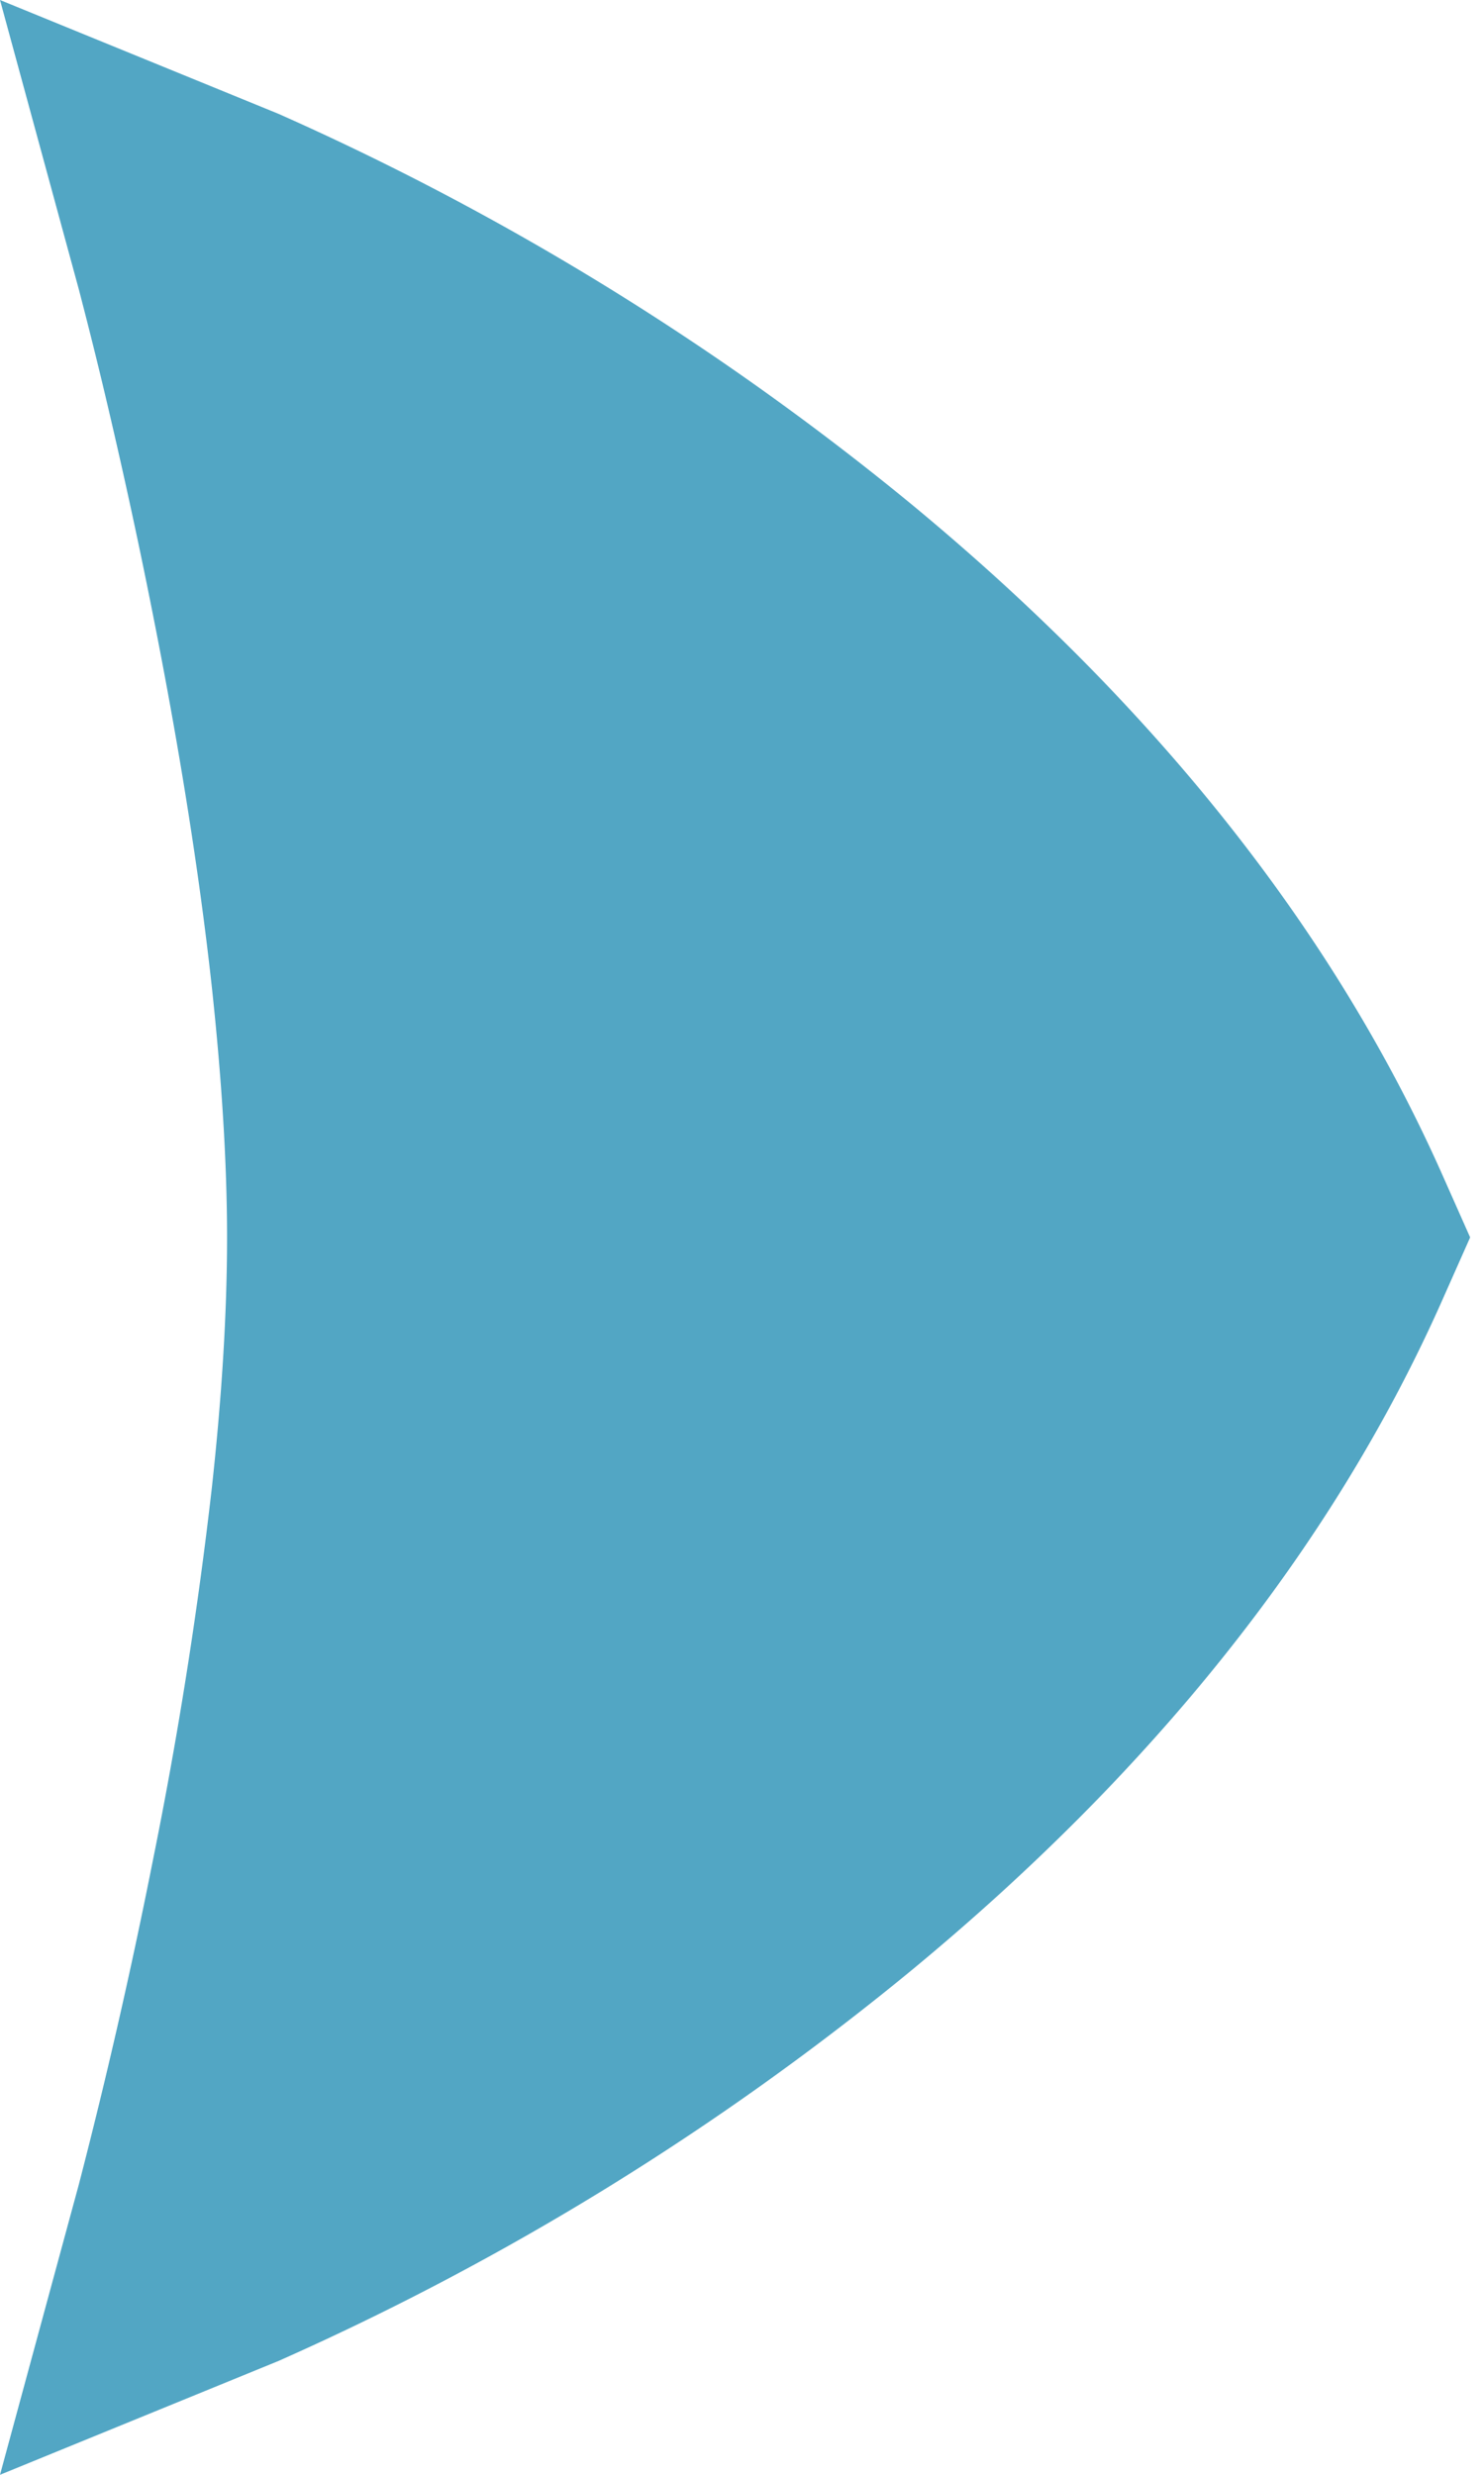 <svg xmlns="http://www.w3.org/2000/svg" width="6" height="10" viewBox="0 0 6 10">
    <path fill="#52a6c4" fill-rule="evenodd" d="M.856 3.984c.04.371.062.713.062 1.016 0 .303-.021.645-.062 1.016a17.77 17.77 0 0 1-.237 1.497 23.218 23.218 0 0 1-.3 1.313L0 10l1.126-.46a11.153 11.153 0 0 0 2.566-1.584c.947-.783 1.69-1.685 2.144-2.713L5.944 5l-.108-.243c-.455-1.028-1.197-1.93-2.143-2.713A11.174 11.174 0 0 0 1.126.46L0 0l.32 1.174c.017.066.05.192.092.367.07.292.141.612.207.946.103.519.185 1.025.237 1.497"/>
</svg>
